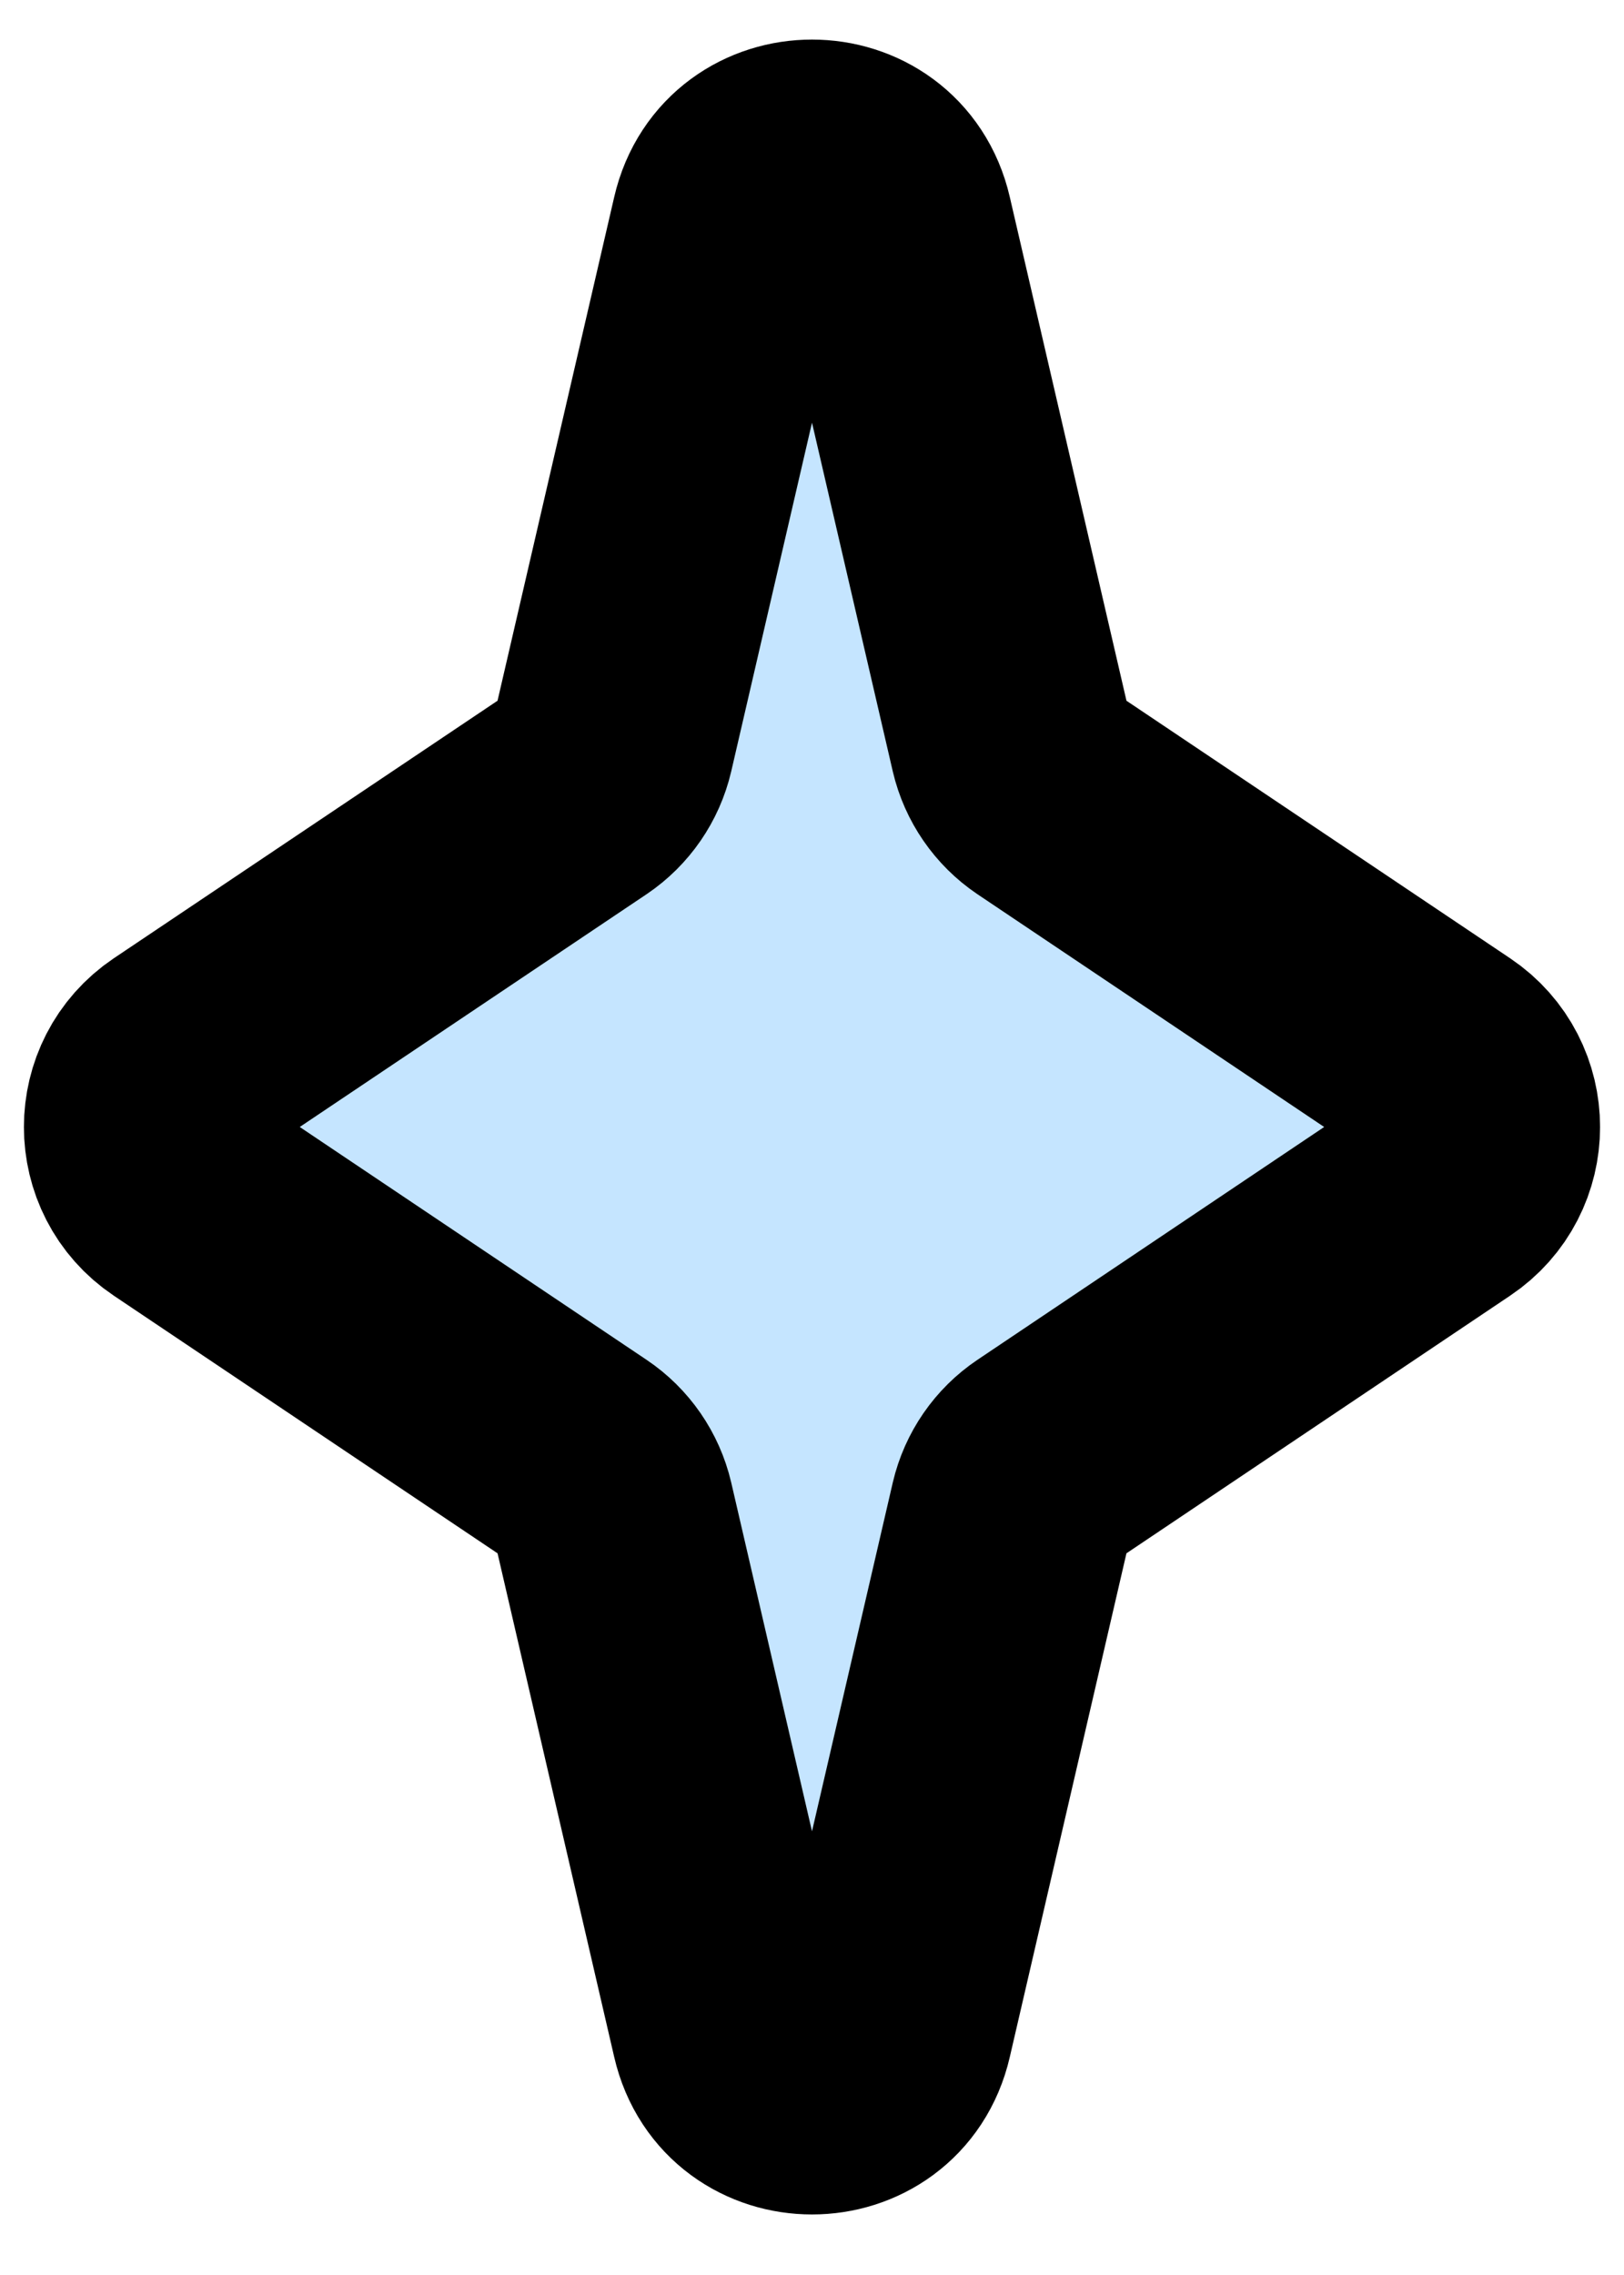 <svg width="20" height="28" viewBox="0 0 20 28" fill="none" xmlns="http://www.w3.org/2000/svg">
<path id="Star 2" d="M9.026 2.761C9.265 1.729 10.735 1.729 10.974 2.761L12.456 9.155C12.514 9.402 12.663 9.618 12.873 9.76L17.762 13.04C18.353 13.437 18.353 14.305 17.762 14.701L12.873 17.982C12.663 18.123 12.514 18.339 12.456 18.586L10.974 24.981C10.735 26.013 9.265 26.013 9.026 24.981L7.544 18.586C7.486 18.339 7.337 18.123 7.127 17.982L2.237 14.701C1.647 14.305 1.647 13.437 2.237 13.04L7.127 9.76C7.337 9.618 7.486 9.402 7.544 9.155L9.026 2.761Z" fill="#C5E5FF" stroke="black" stroke-width="3"/>
</svg>
